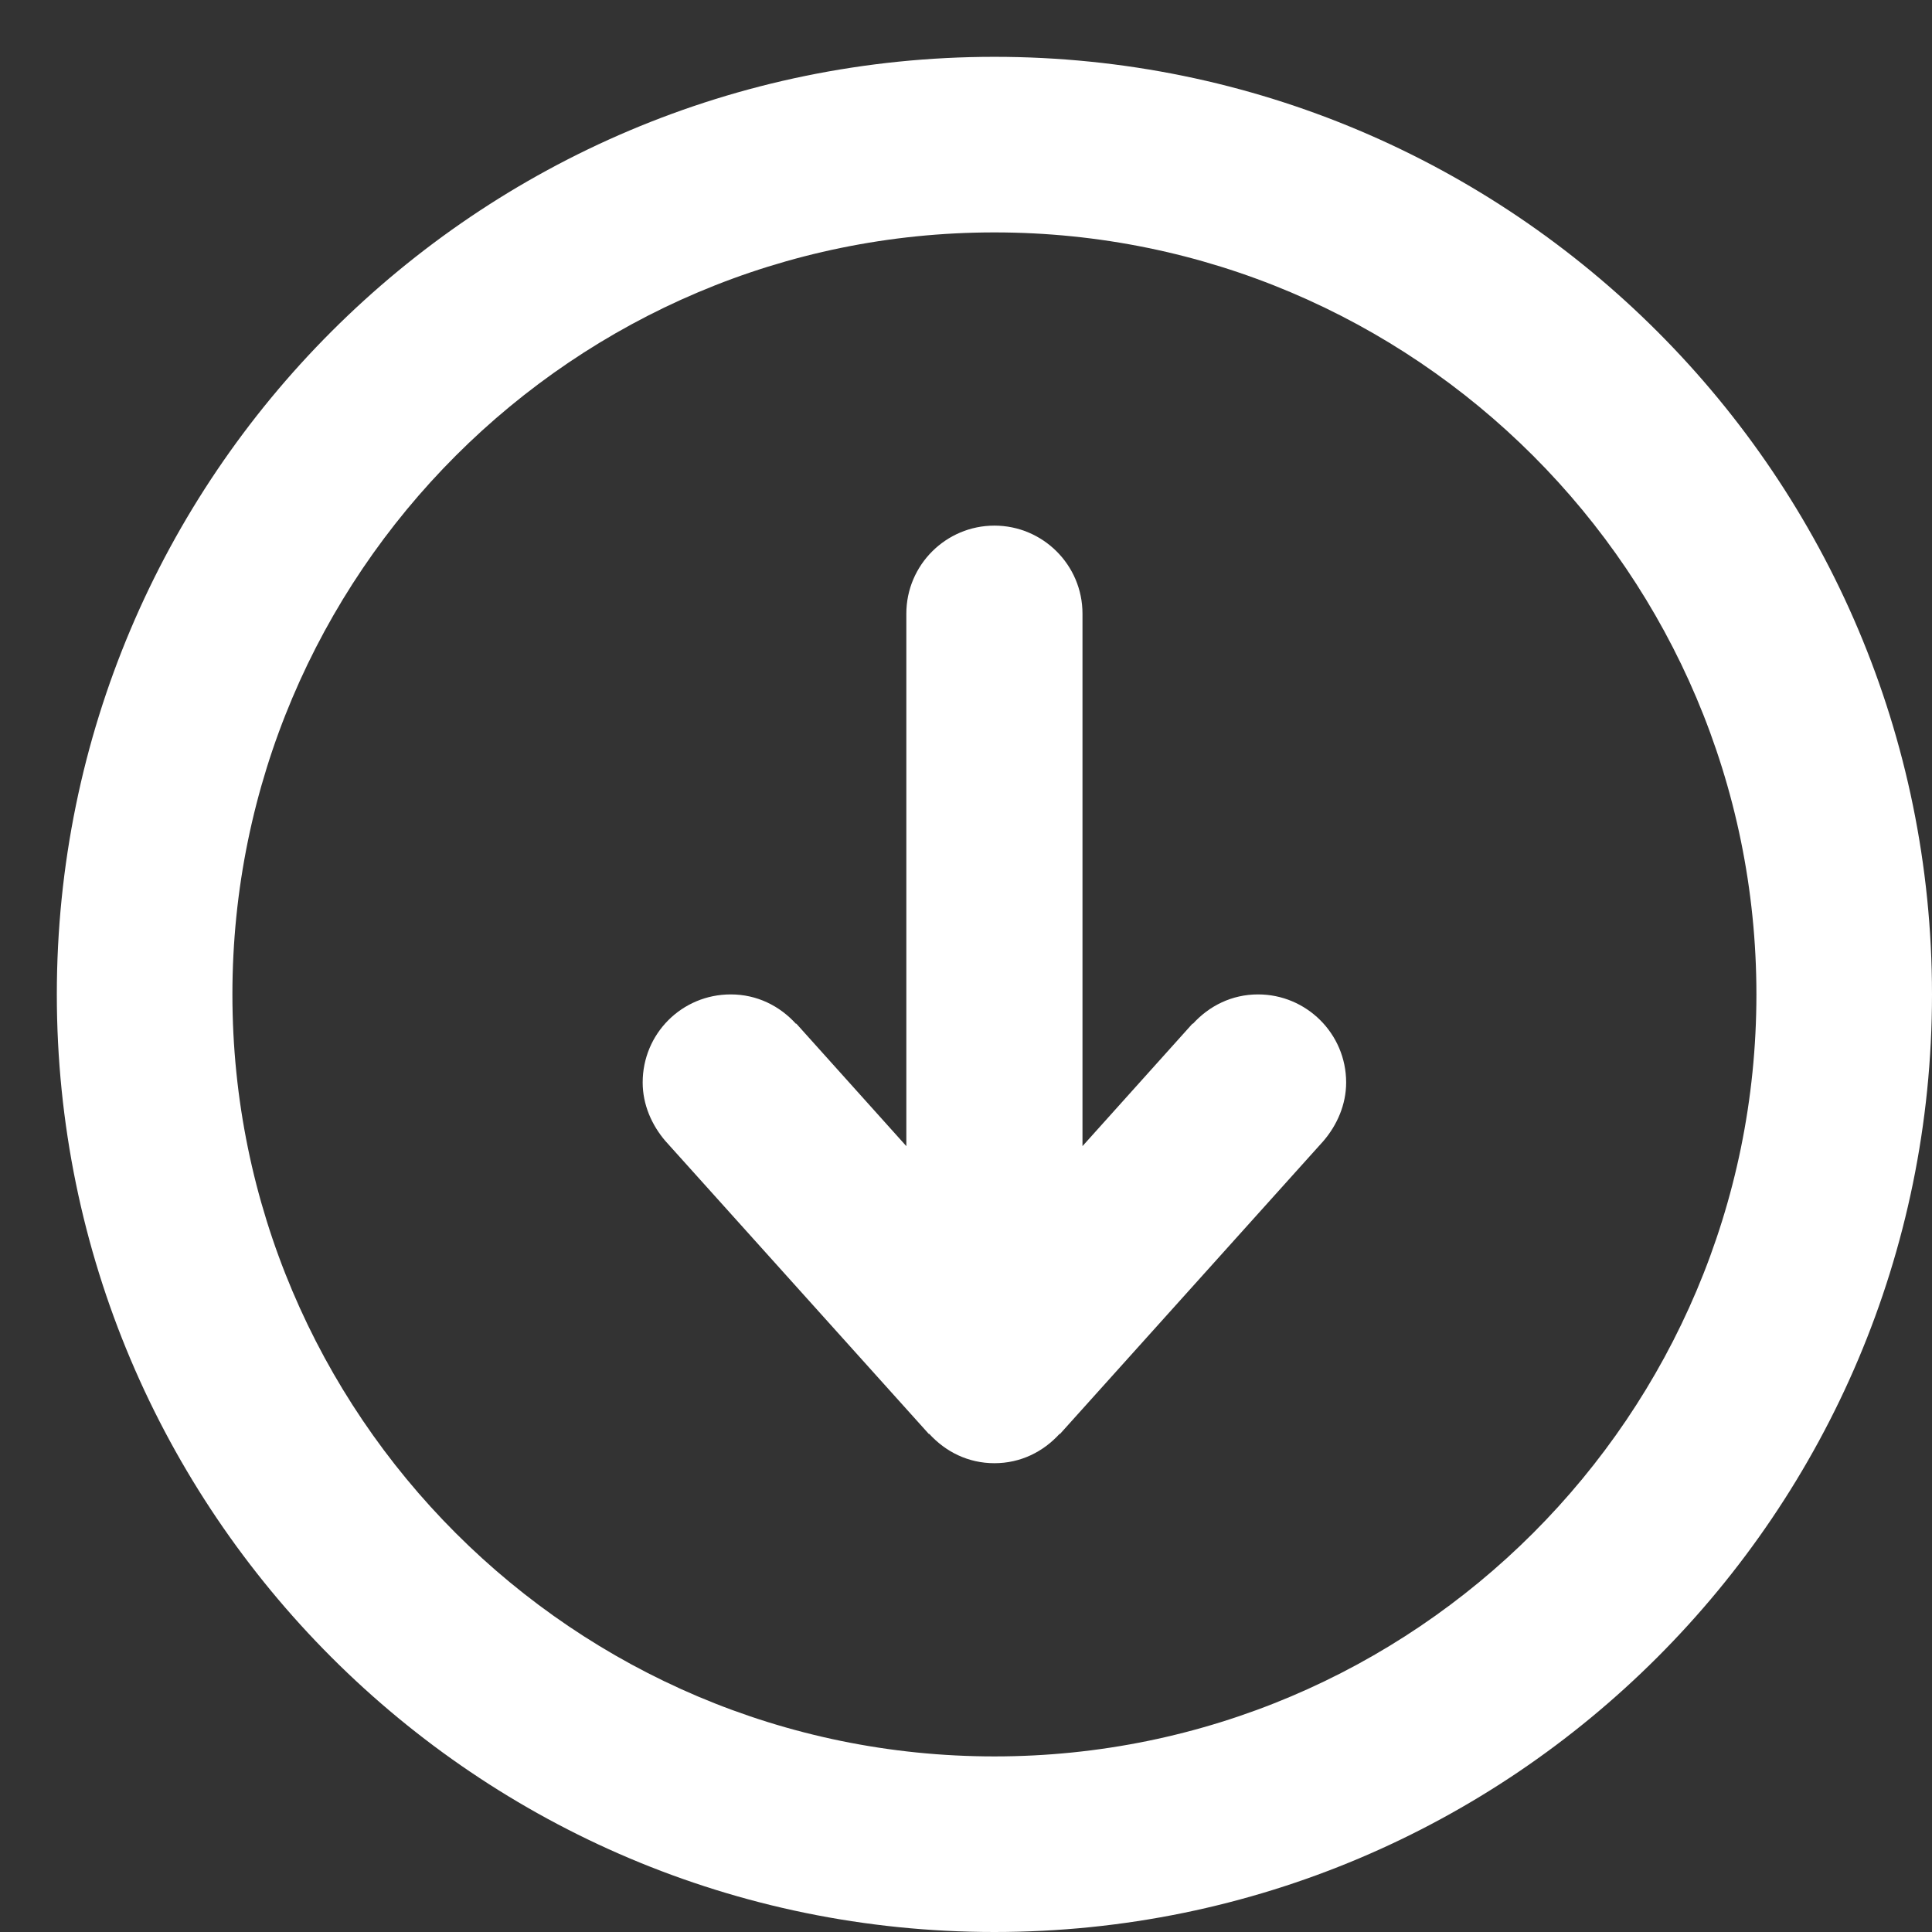 <svg xmlns="http://www.w3.org/2000/svg" viewBox="0 0 34 34" width="34" height="34">
	<rect x="0" y="0" width="34" height="34" fill="#333333" stroke="none"/>
	<style>
		tspan { white-space:pre }
		.shp0 { fill: #ffffff } 
	</style>
	<g id="Home">
		<g id="Scroll Down">
			<path id="Shape 38" class="shp0" d="M17.5 34C8.39 34 1 26.61 1 17.5C1 8.39 8.39 1 17.5 1C26.61 1 34 8.39 34 17.5C34 26.61 26.61 34 17.5 34ZM17.5 4.09C10.1 4.09 4.09 10.1 4.09 17.5C4.09 24.9 10.1 30.91 17.5 30.91C24.9 30.91 30.91 24.9 30.91 17.5C30.91 10.1 24.9 4.09 17.5 4.09ZM23.29 20.08L18.65 25.24L18.65 25.23C18.36 25.55 17.96 25.75 17.5 25.75C17.04 25.75 16.64 25.55 16.35 25.23L16.35 25.24L11.71 20.08L11.71 20.08C11.47 19.8 11.31 19.44 11.31 19.05C11.31 18.19 12 17.5 12.86 17.5C13.32 17.5 13.72 17.7 14.01 18.02L14.01 18.01L15.95 20.17L15.95 10.8C15.95 9.94 16.65 9.25 17.5 9.25C18.35 9.25 19.05 9.94 19.05 10.8L19.05 20.17L20.99 18.01L20.99 18.02C21.28 17.7 21.68 17.5 22.14 17.5C22.99 17.5 23.69 18.19 23.69 19.05C23.69 19.44 23.53 19.8 23.29 20.08L23.29 20.08Z" />
		</g>
	</g>
</svg>